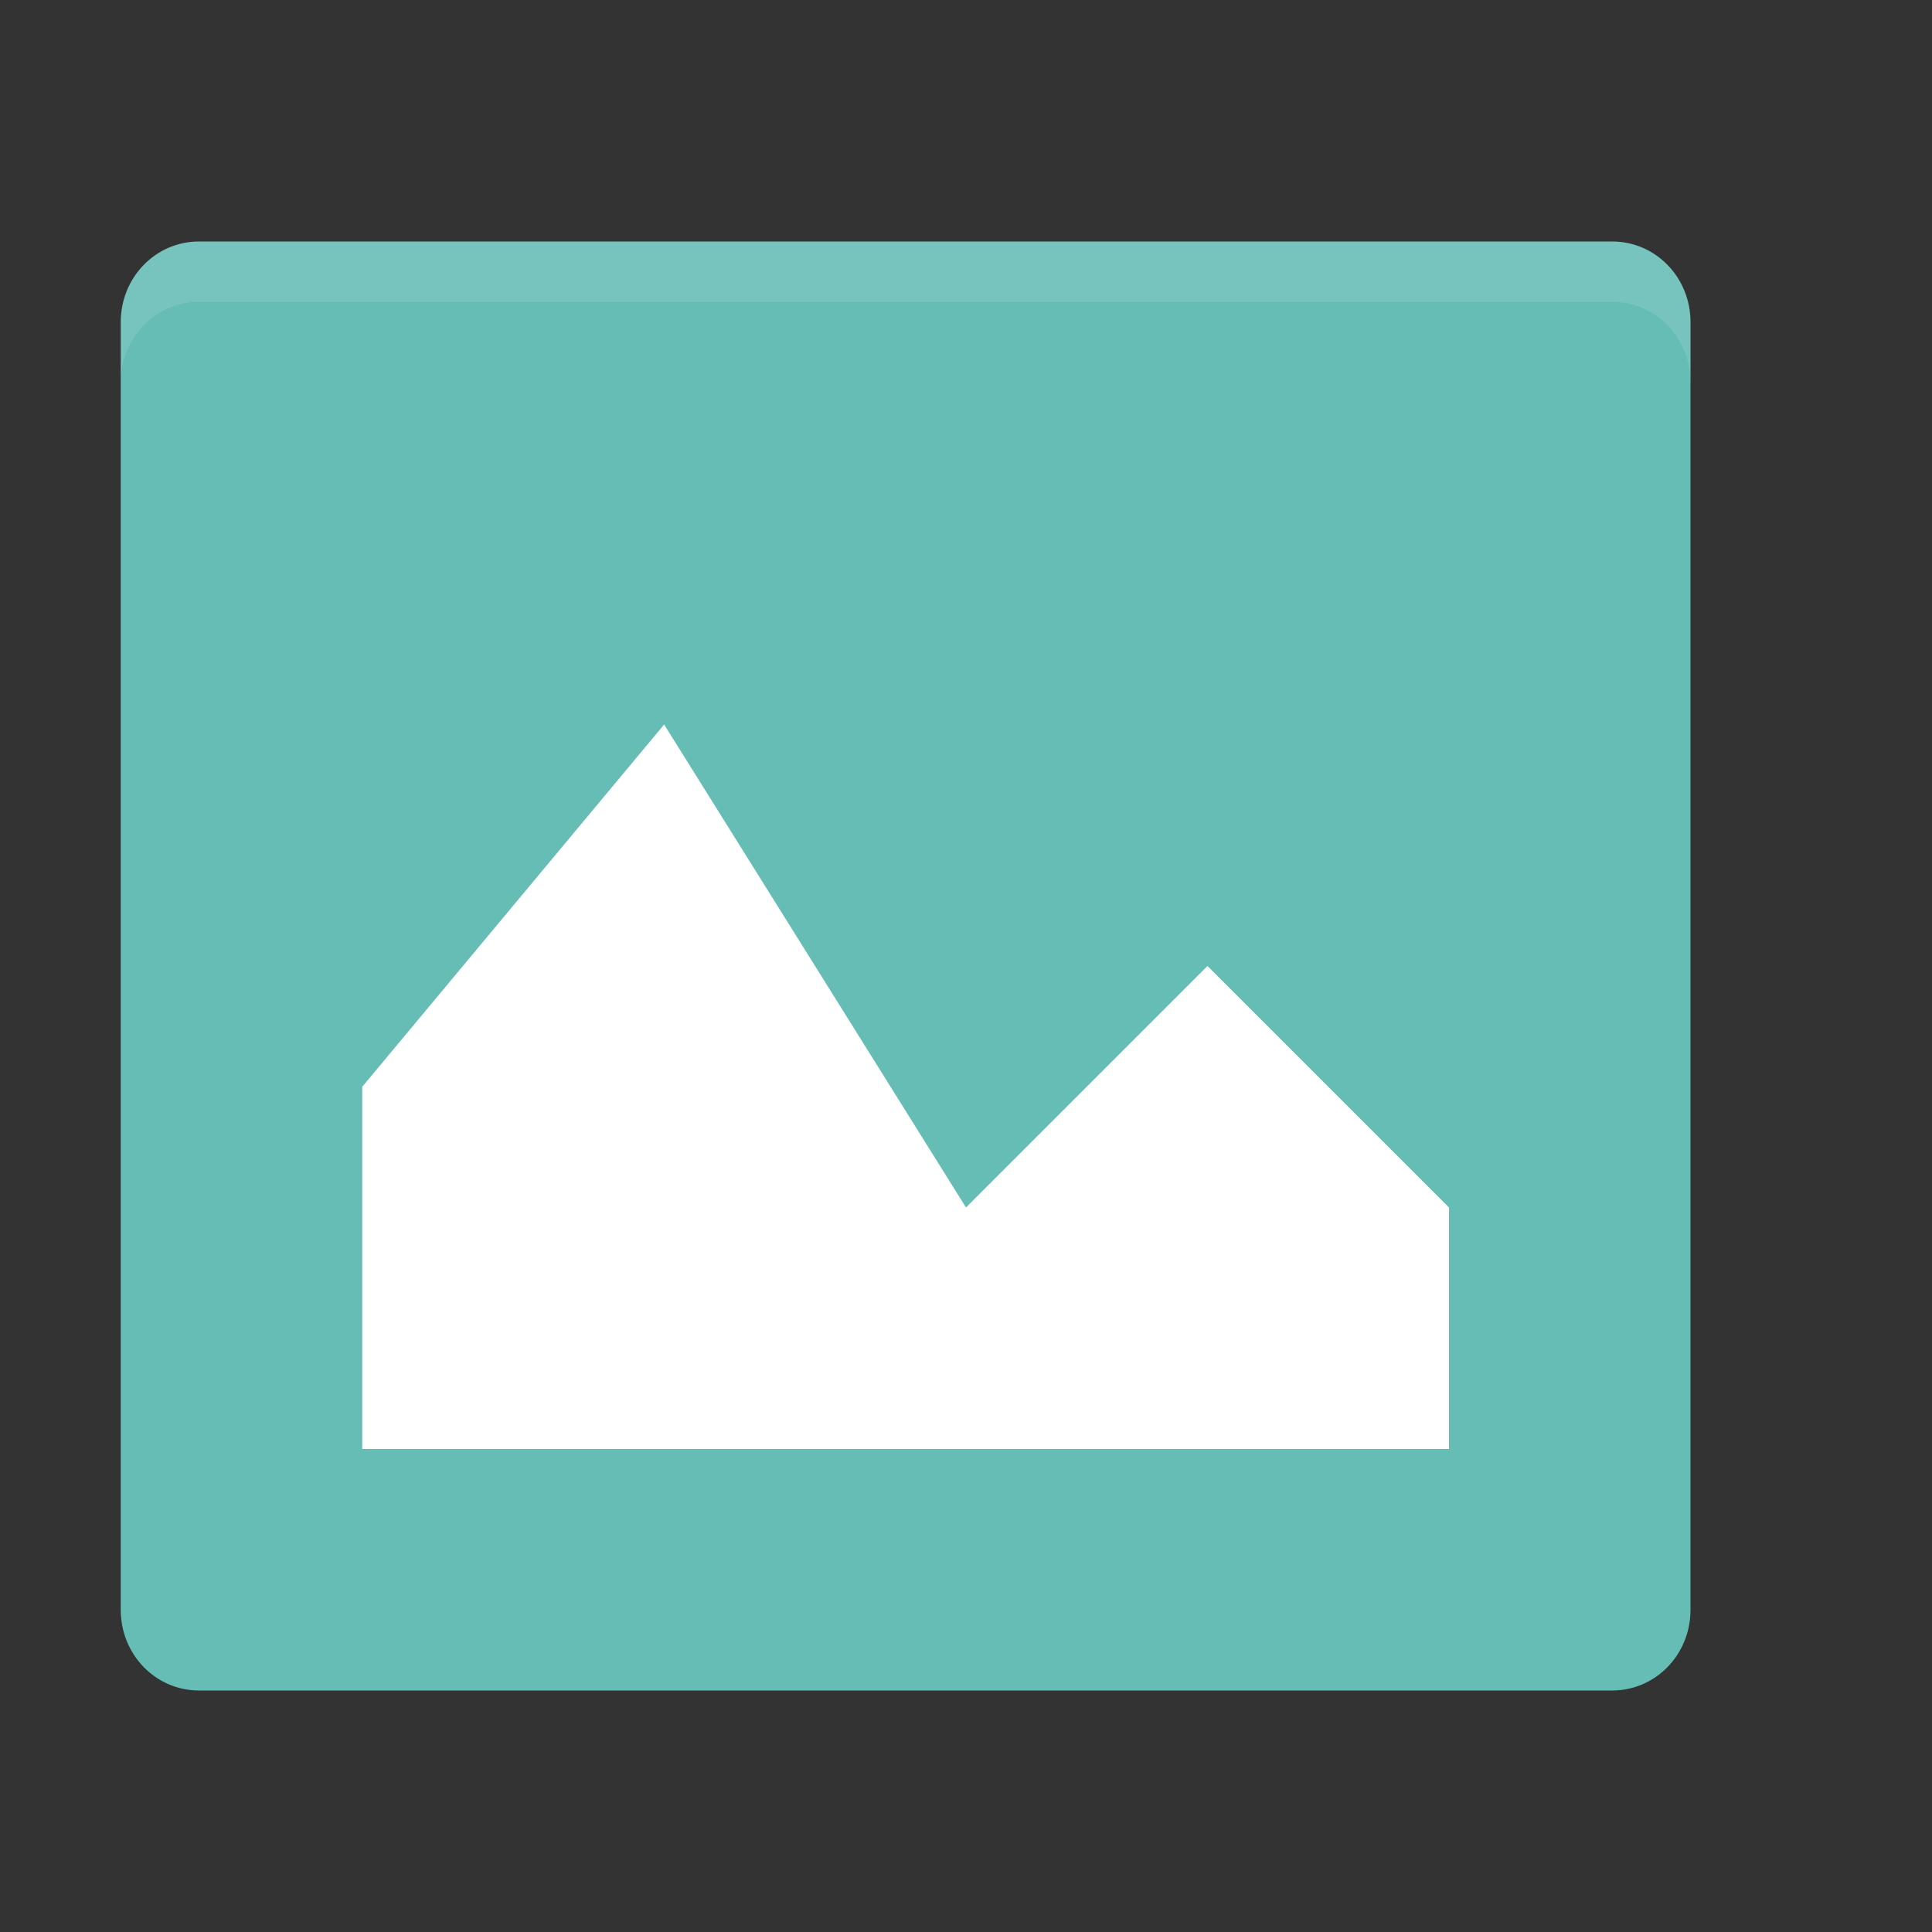 <?xml version="1.0" encoding="UTF-8" standalone="no"?>
<svg
   xmlns:dc="http://purl.org/dc/elements/1.1/"
   xmlns:cc="http://creativecommons.org/ns#"
   xmlns:rdf="http://www.w3.org/1999/02/22-rdf-syntax-ns#"
   xmlns:svg="http://www.w3.org/2000/svg"
   xmlns="http://www.w3.org/2000/svg"
   xmlns:sodipodi="http://sodipodi.sourceforge.net/DTD/sodipodi-0.dtd"
   xmlns:inkscape="http://www.inkscape.org/namespaces/inkscape"
   id="svg2"
   height="16px"
   width="16px"
   version="1.1"
   viewBox="0 0 16 16"
   inkscape:version="0.91 r"
   sodipodi:docname="image-x-generic.svg">
  <rect x="0" y="0" width="16" height="16" fill="#333333" stroke="none"/>
  <defs
     id="defs10" />
  <sodipodi:namedview
     pagecolor="#ffffff"
     bordercolor="#666666"
     borderopacity="1"
     objecttolerance="10"
     gridtolerance="10"
     guidetolerance="10"
     inkscape:pageopacity="0"
     inkscape:pageshadow="2"
     inkscape:window-width="1535"
     inkscape:window-height="876"
     id="namedview8"
     showgrid="false"
     inkscape:zoom="14.75"
     inkscape:cx="8"
     inkscape:cy="8"
     inkscape:window-x="65"
     inkscape:window-y="24"
     inkscape:window-maximized="1"
     inkscape:current-layer="svg2" />
  <path
     style="fill:#66bdb5"
     inkscape:connector-curvature="0"
     d="M 14,13.332 14,2.668 C 14,2.297 13.711,2 13.352,2 L 1.648,2 C 1.289,2 1,2.297 1,2.668 L 1,13.332 C 1,13.703 1.289,14 1.648,14 l 11.703,0 c 0.36,0 0.649,-0.297 0.649,-0.668 z"
     id="path5" />
  <path
     style="fill:#ffffff"
     inkscape:connector-curvature="0"
     d="m 5.5,6 2.5,4 2,-2 2,2 0,2 -9,0 0,-3 z"
     id="path7"
     sodipodi:nodetypes="cccccccc" />
  <path
     style="fill:#ffffff;fill-opacity:0.102"
     inkscape:connector-curvature="0"
     d="M 1.648,2 C 1.289,2 1,2.297 1,2.668 l 0,0.5 C 1,2.797 1.289,2.5 1.648,2.5 l 11.703,0 c 0.36,0 0.649,0.297 0.649,0.668 l 0,-0.5 C 14,2.297 13.711,2 13.352,2 Z"
     id="path9" />
</svg>
